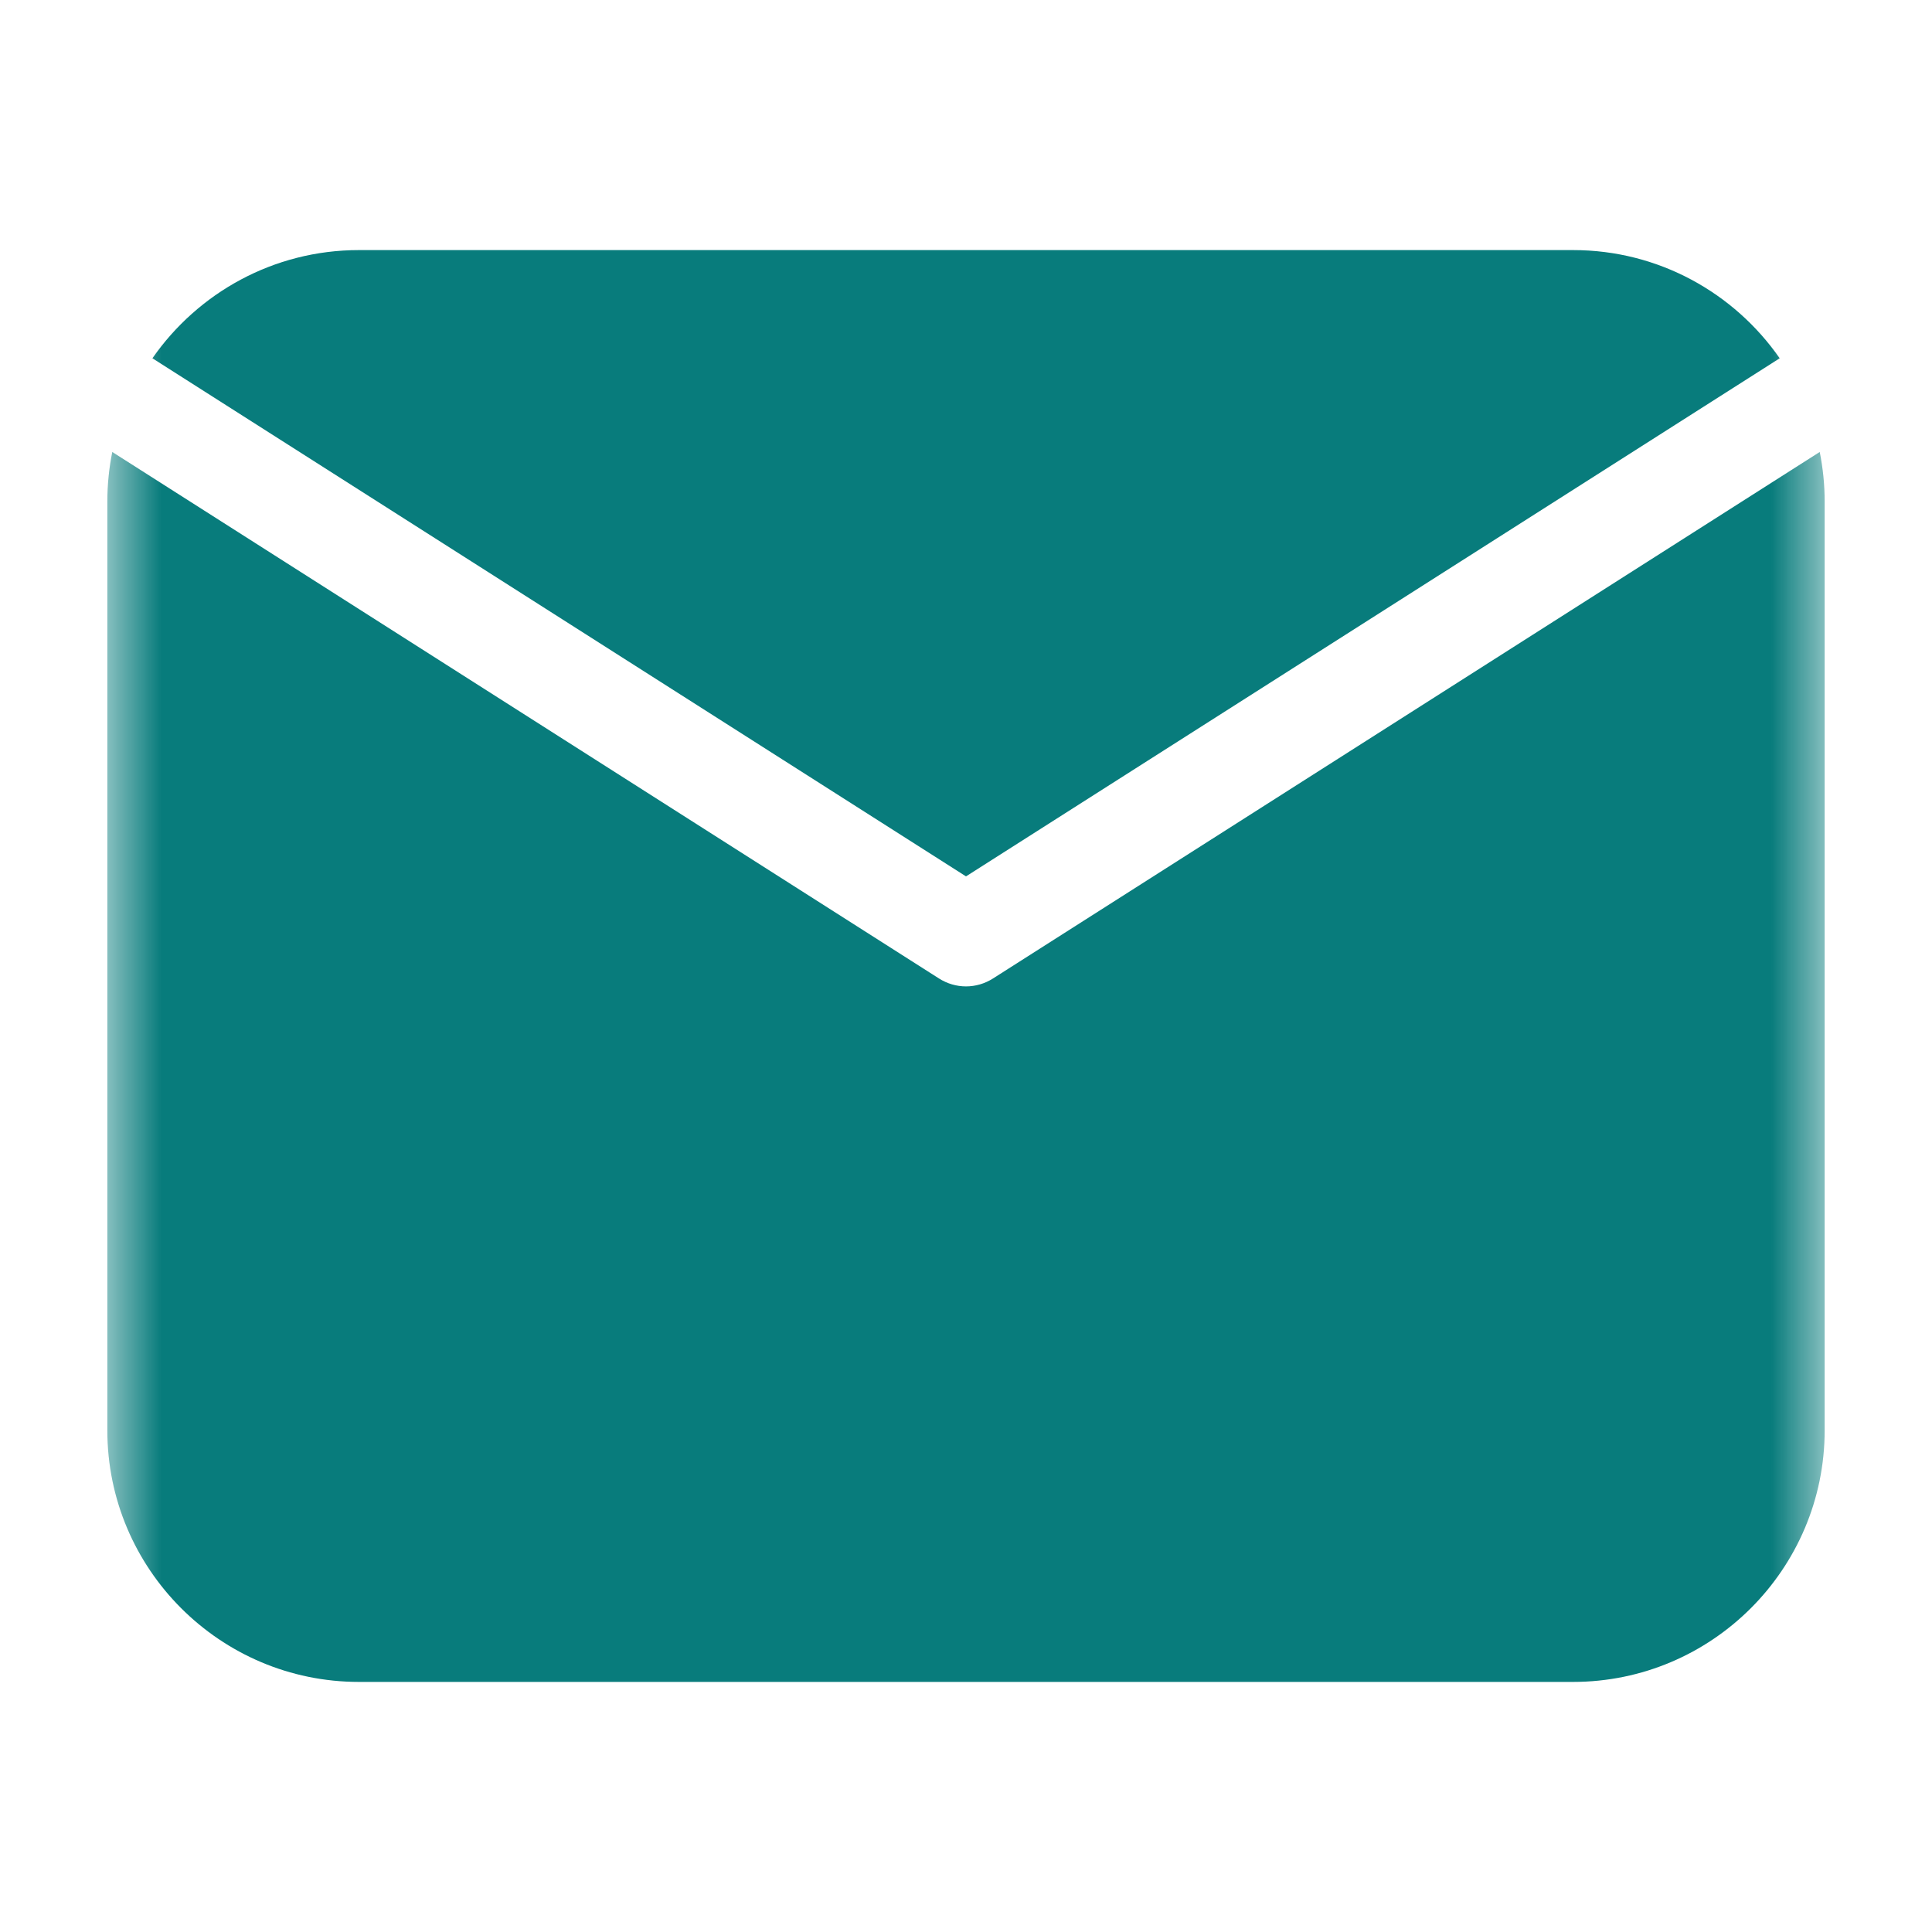 <svg width="18" height="18" viewBox="0 0 18 18" fill="none" xmlns="http://www.w3.org/2000/svg">
<mask id="mask0_2405_17579" style="mask-type:luminance" maskUnits="userSpaceOnUse" x="1" y="1" width="16" height="16">
<path d="M1 1H17V17H1V1Z" fill="white"/>
</mask>
<g mask="url(#mask0_2405_17579)">
<path d="M9 8.165L16.581 3.338C16.157 2.729 15.453 2.33 14.656 2.33H3.344C2.548 2.33 1.844 2.729 1.42 3.338L9 8.165Z" fill="#087C7C"/>
<path d="M9.252 9.116C9.175 9.165 9.088 9.19 9 9.19C8.912 9.19 8.825 9.165 8.748 9.116L1.046 4.211C1.016 4.361 1 4.515 1 4.674V13.326C1 14.618 2.051 15.67 3.344 15.67H14.656C15.949 15.67 17 14.618 17 13.326V4.674C17 4.515 16.984 4.361 16.954 4.211L9.252 9.116Z" fill="#087C7C"/>
</g>
</svg>
